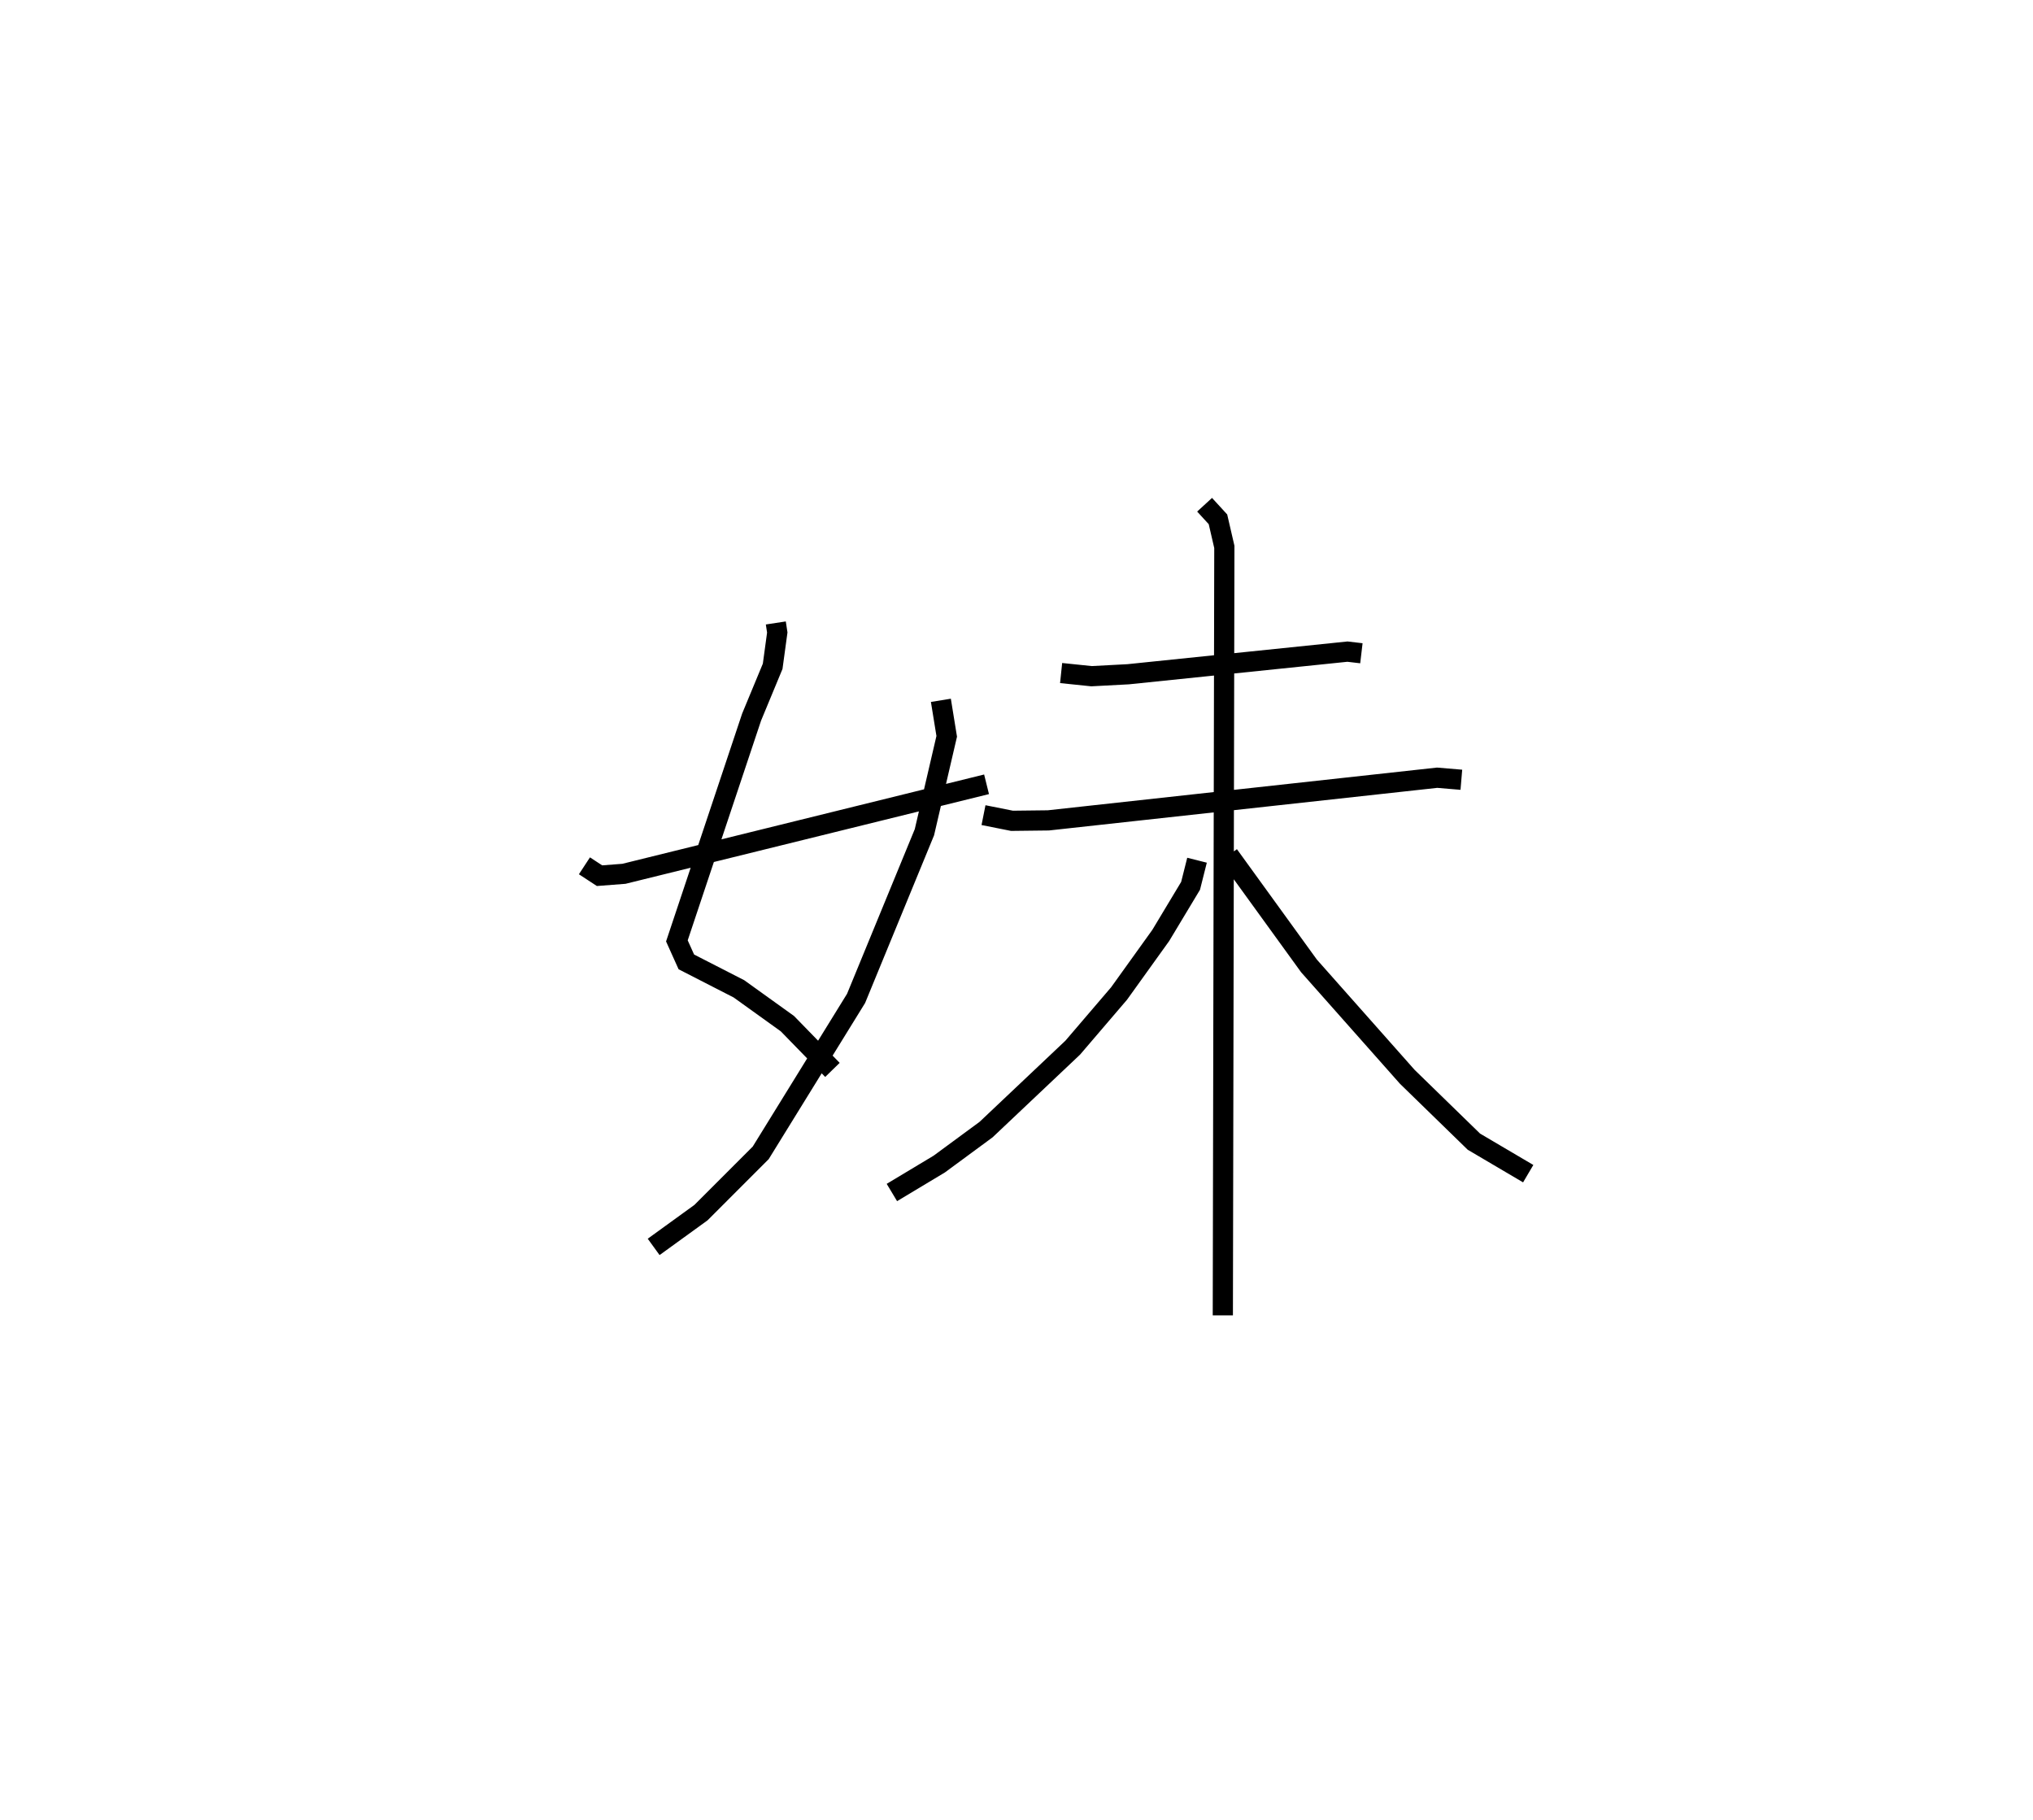 <?xml version="1.0" encoding="utf-8" ?>
<svg baseProfile="full" height="90.148" version="1.1" width="100.691" xmlns="http://www.w3.org/2000/svg" xmlns:ev="http://www.w3.org/2001/xml-events" xmlns:xlink="http://www.w3.org/1999/xlink"><defs /><rect fill="white" height="90.148" width="100.691" x="0" y="0" /><path d="M25,25.78 m0.0,0.0 m13.425,5.073 l0.072,0.473 -0.228,1.674 l-1.043,2.515 -3.701,11.084 l0.468,1.04 2.605,1.335 l2.401,1.725 2.23,2.29 m5.371,-18.304 l0.289,1.783 -1.104,4.749 l-3.385,8.23 -4.724,7.651 l-2.96,2.961 -2.342,1.696 m-3.428,-18.874 l0.747,0.489 1.209,-0.093 l17.96,-4.433 m3.693,-5.51 l1.506,0.156 1.814,-0.096 l10.862,-1.121 0.69,0.081 m-18.716,8.017 l1.41,0.281 1.801,-0.021 l19.256,-2.113 1.2,0.101 m-12.717,-13.621 l0.662,0.722 0.316,1.367 l-0.075,38.059 m-1.278,-22.542 l-0.319,1.268 -1.478,2.458 l-2.064,2.875 -2.295,2.682 l-4.292,4.058 -2.316,1.705 l-2.349,1.411 m16.684,-16.711 l3.974,5.488 4.87,5.494 l3.298,3.211 2.69,1.585 " fill="none" stroke="black" stroke-width="1" /></svg>